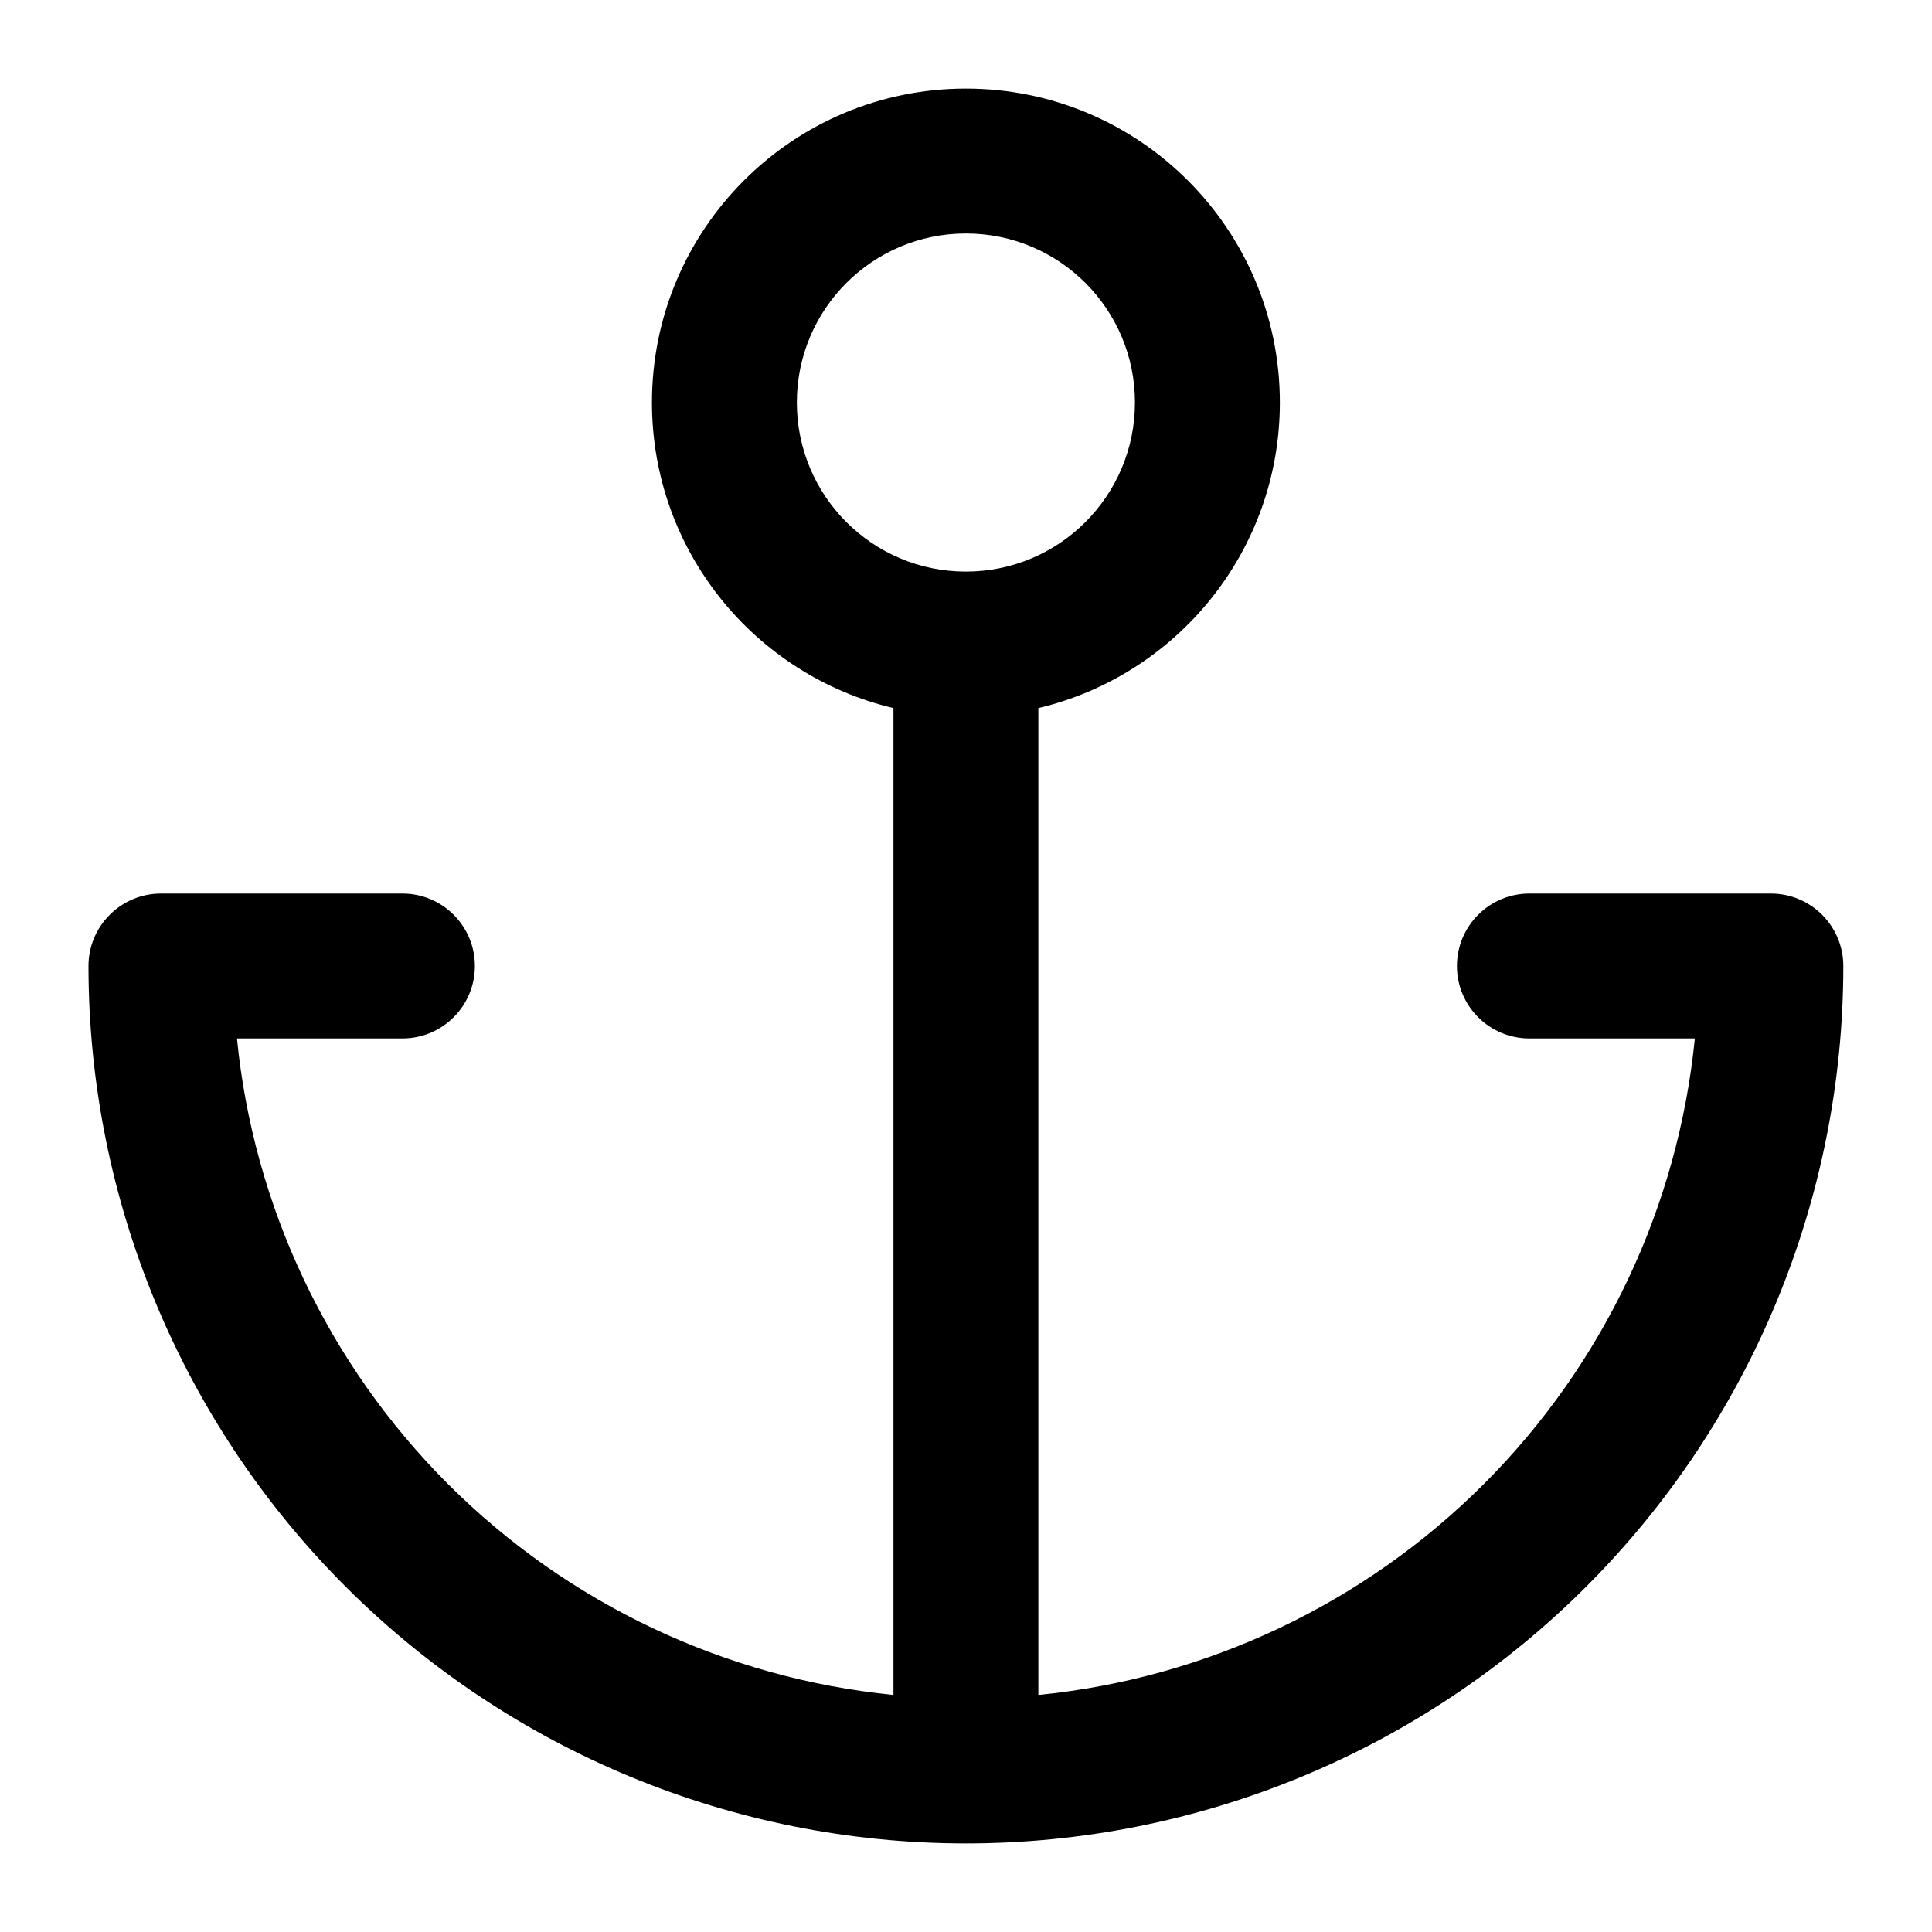 <svg viewBox="0 0 20 20" xmlns="http://www.w3.org/2000/svg"><path d="m9.999 2.417c-.967 0-1.75.783-1.75 1.75 0 .966.783 1.75 1.75 1.75.966 0 1.75-.784 1.75-1.75 0-.967-.783-1.75-1.75-1.75zm-3.25 1.75c0-1.795 1.455-3.25 3.25-3.25 1.795 0 3.25 1.455 3.25 3.25 0 1.537-1.067 2.824-2.5 3.163v10.216c1.736-.172 3.368-.94 4.612-2.184 1.244-1.244 2.011-2.876 2.184-4.612h-1.713c-.414 0-.75-.336-.75-.75 0-.414.336-.75.75-.75h2.5c.414 0 .75.336.75.75 0 2.409-.957 4.719-2.66 6.423-1.703 1.704-4.014 2.66-6.423 2.66s-4.719-.957-6.423-2.66c-1.703-1.703-2.66-4.014-2.66-6.423 0-.199.079-.39.22-.53.141-.141.331-.22.53-.22h2.5c.414 0 .75.336.75.75 0 .414-.336.75-.75.75h-1.713c.172 1.736.94 3.368 2.184 4.612 1.244 1.244 2.876 2.011 4.612 2.184v-10.216c-1.433-.339-2.5-1.626-2.5-3.163z"/></svg>